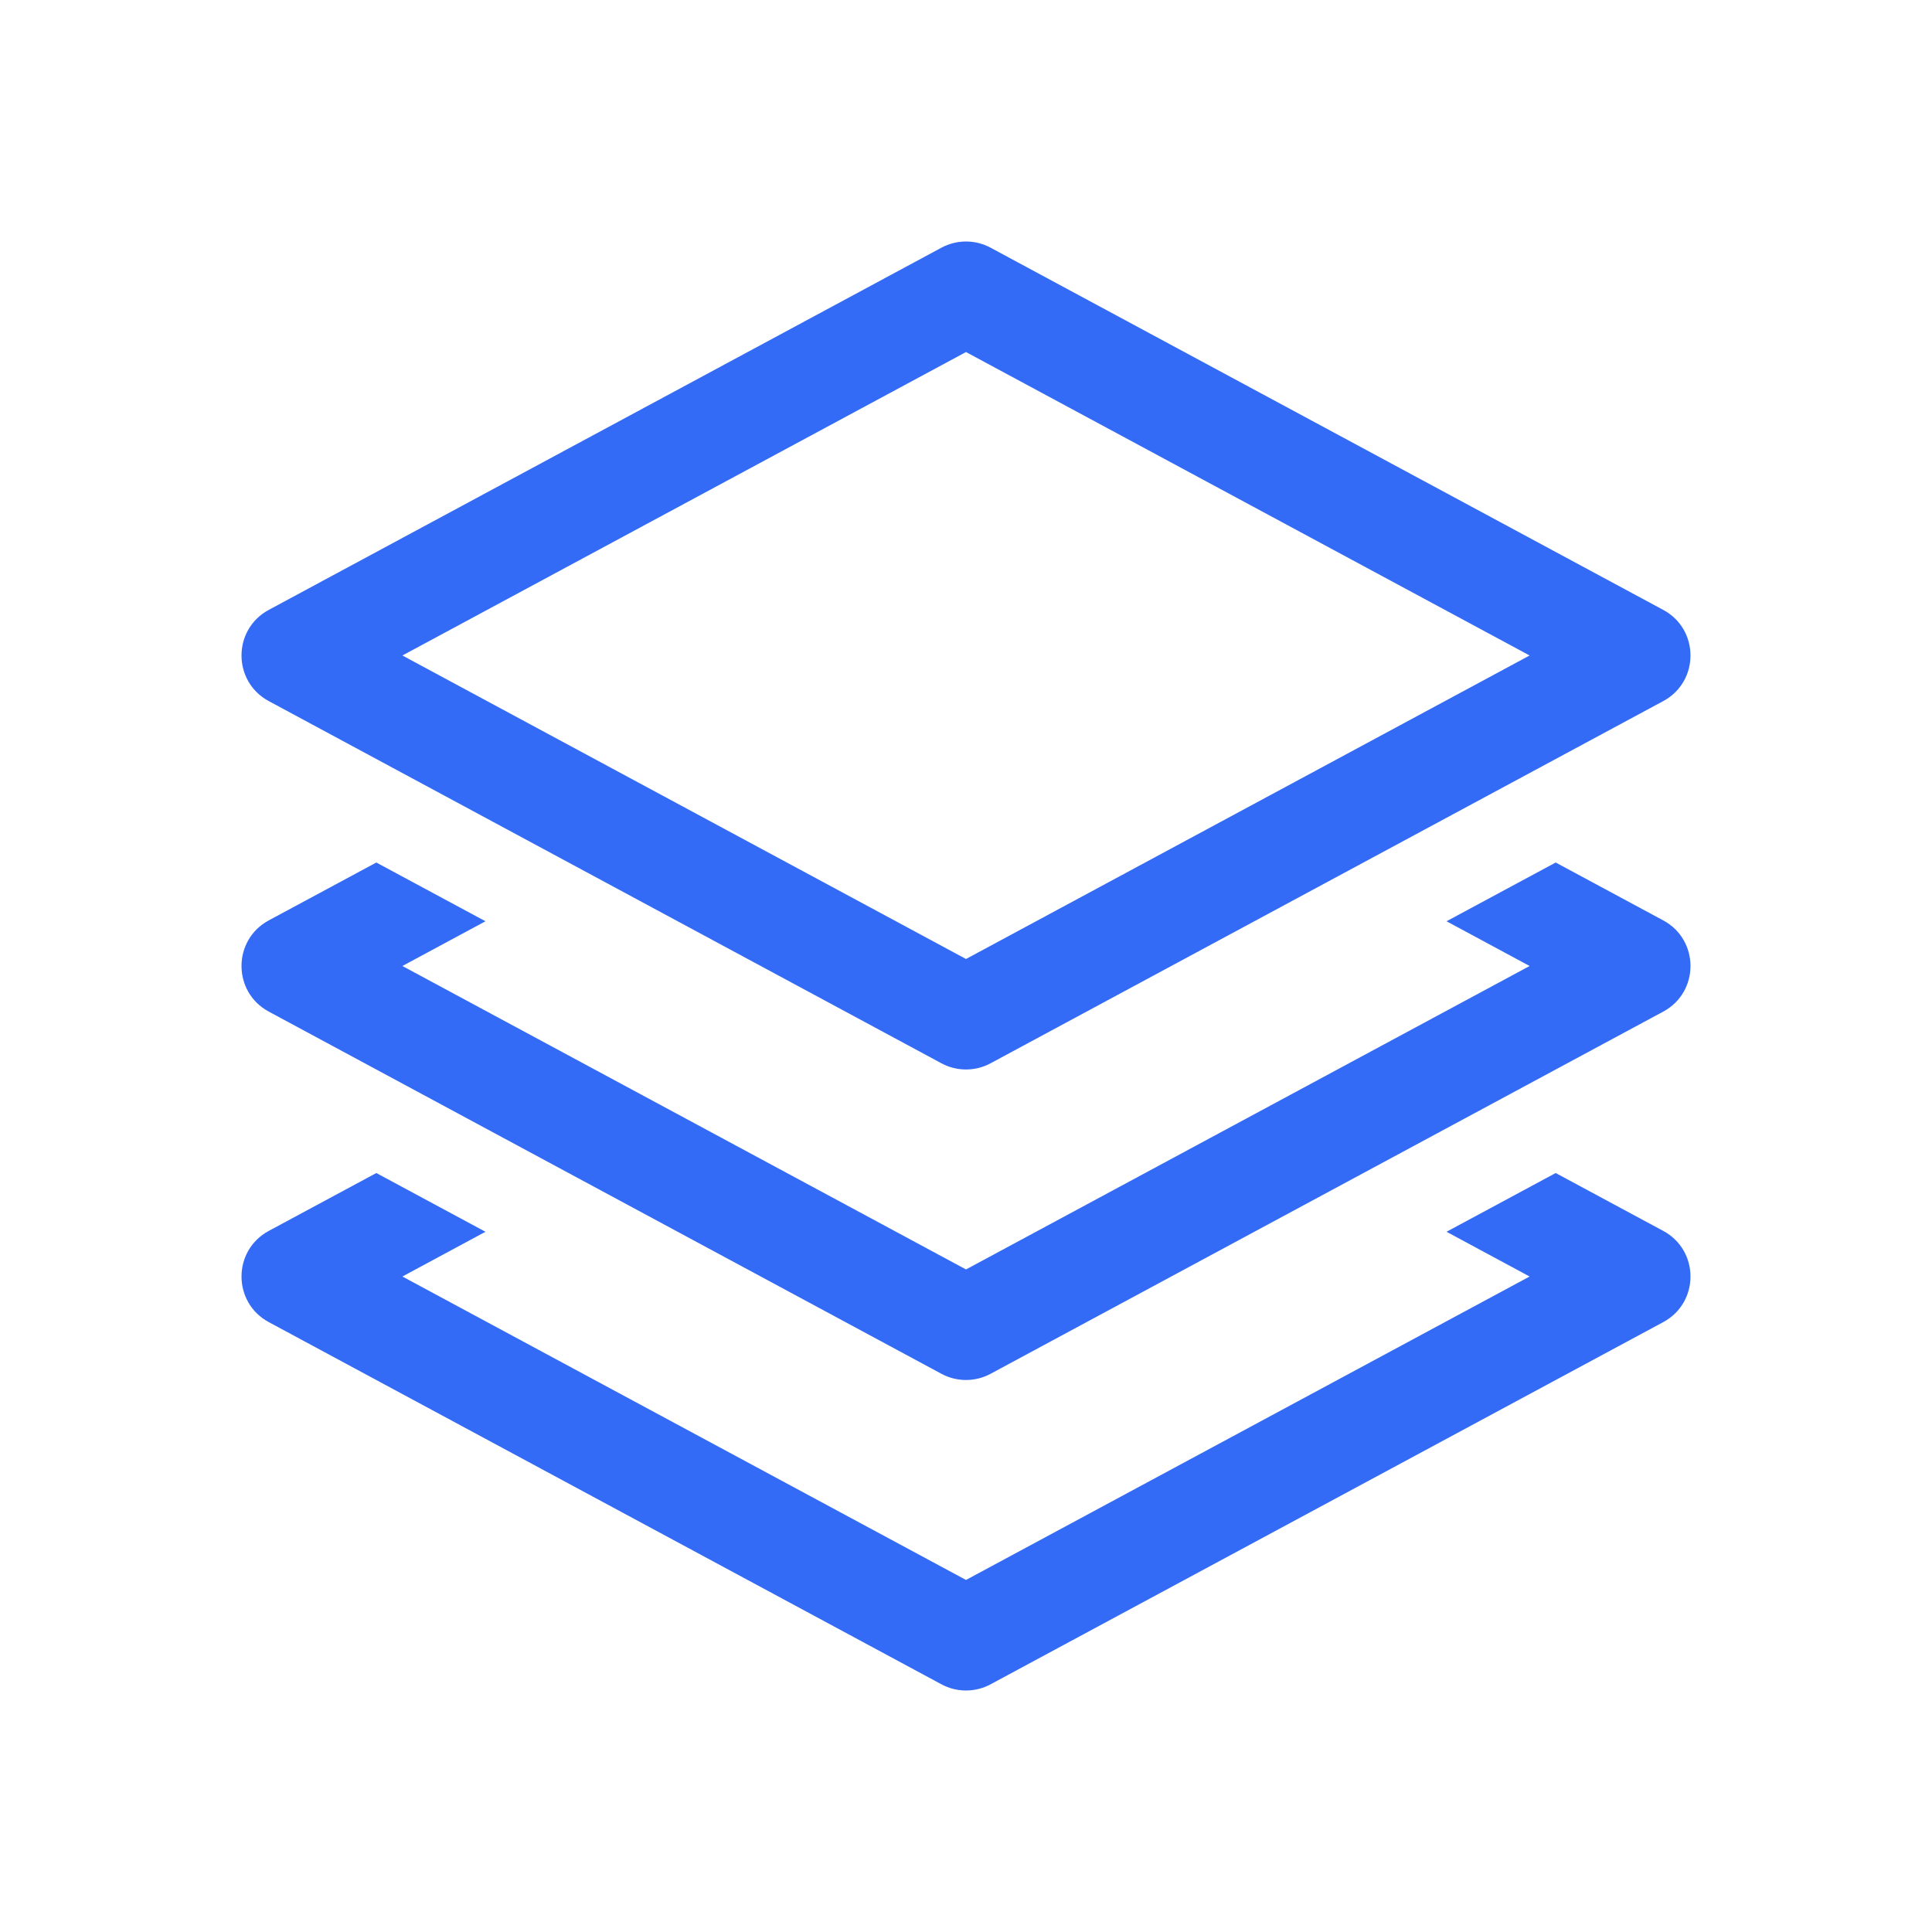 <!--?xml version="1.0" encoding="UTF-8"?-->
<svg width="32px" height="32px" viewBox="0 0 32 32" version="1.1" xmlns="http://www.w3.org/2000/svg" xmlns:xlink="http://www.w3.org/1999/xlink">
    <title>100.层级</title>
    <g id="100.层级" stroke="none" stroke-width="1" fill="none" fill-rule="evenodd">
        <g id="层级" transform="translate(4, 4)" fill="#000000" fill-rule="nonzero">
            <path d="M11.594,0.102 C11.847,-0.034 12.153,-0.034 12.406,0.102 L23.549,6.102 C24.15,6.426 24.15,7.288 23.549,7.612 L12.406,13.612 C12.153,13.748 11.847,13.748 11.594,13.612 L0.451,7.612 C-0.15,7.288 -0.15,6.426 0.451,6.102 L11.594,0.102 Z M12,1.831 L2.665,6.857 L12,11.884 L21.335,6.857 L12,1.831 Z M21.767,10.286 L23.549,11.245 C24.15,11.569 24.15,12.431 23.549,12.755 L12.406,18.755 C12.153,18.891 11.847,18.891 11.594,18.755 L0.451,12.755 C-0.15,12.431 -0.15,11.569 0.451,11.245 L2.233,10.286 L4.041,11.259 L2.665,12 L12,17.026 L21.335,12 L19.959,11.259 L21.767,10.286 Z M21.767,15.429 L23.549,16.388 C24.15,16.712 24.15,17.574 23.549,17.898 L12.406,23.898 C12.153,24.034 11.847,24.034 11.594,23.898 L0.451,17.898 C-0.15,17.574 -0.15,16.712 0.451,16.388 L2.233,15.429 L4.041,16.402 L2.665,17.143 L12,22.169 L21.335,17.143 L19.959,16.402 L21.767,15.429 Z" id="形状" fill="#346bf6"></path>
        </g>
    </g>
</svg>